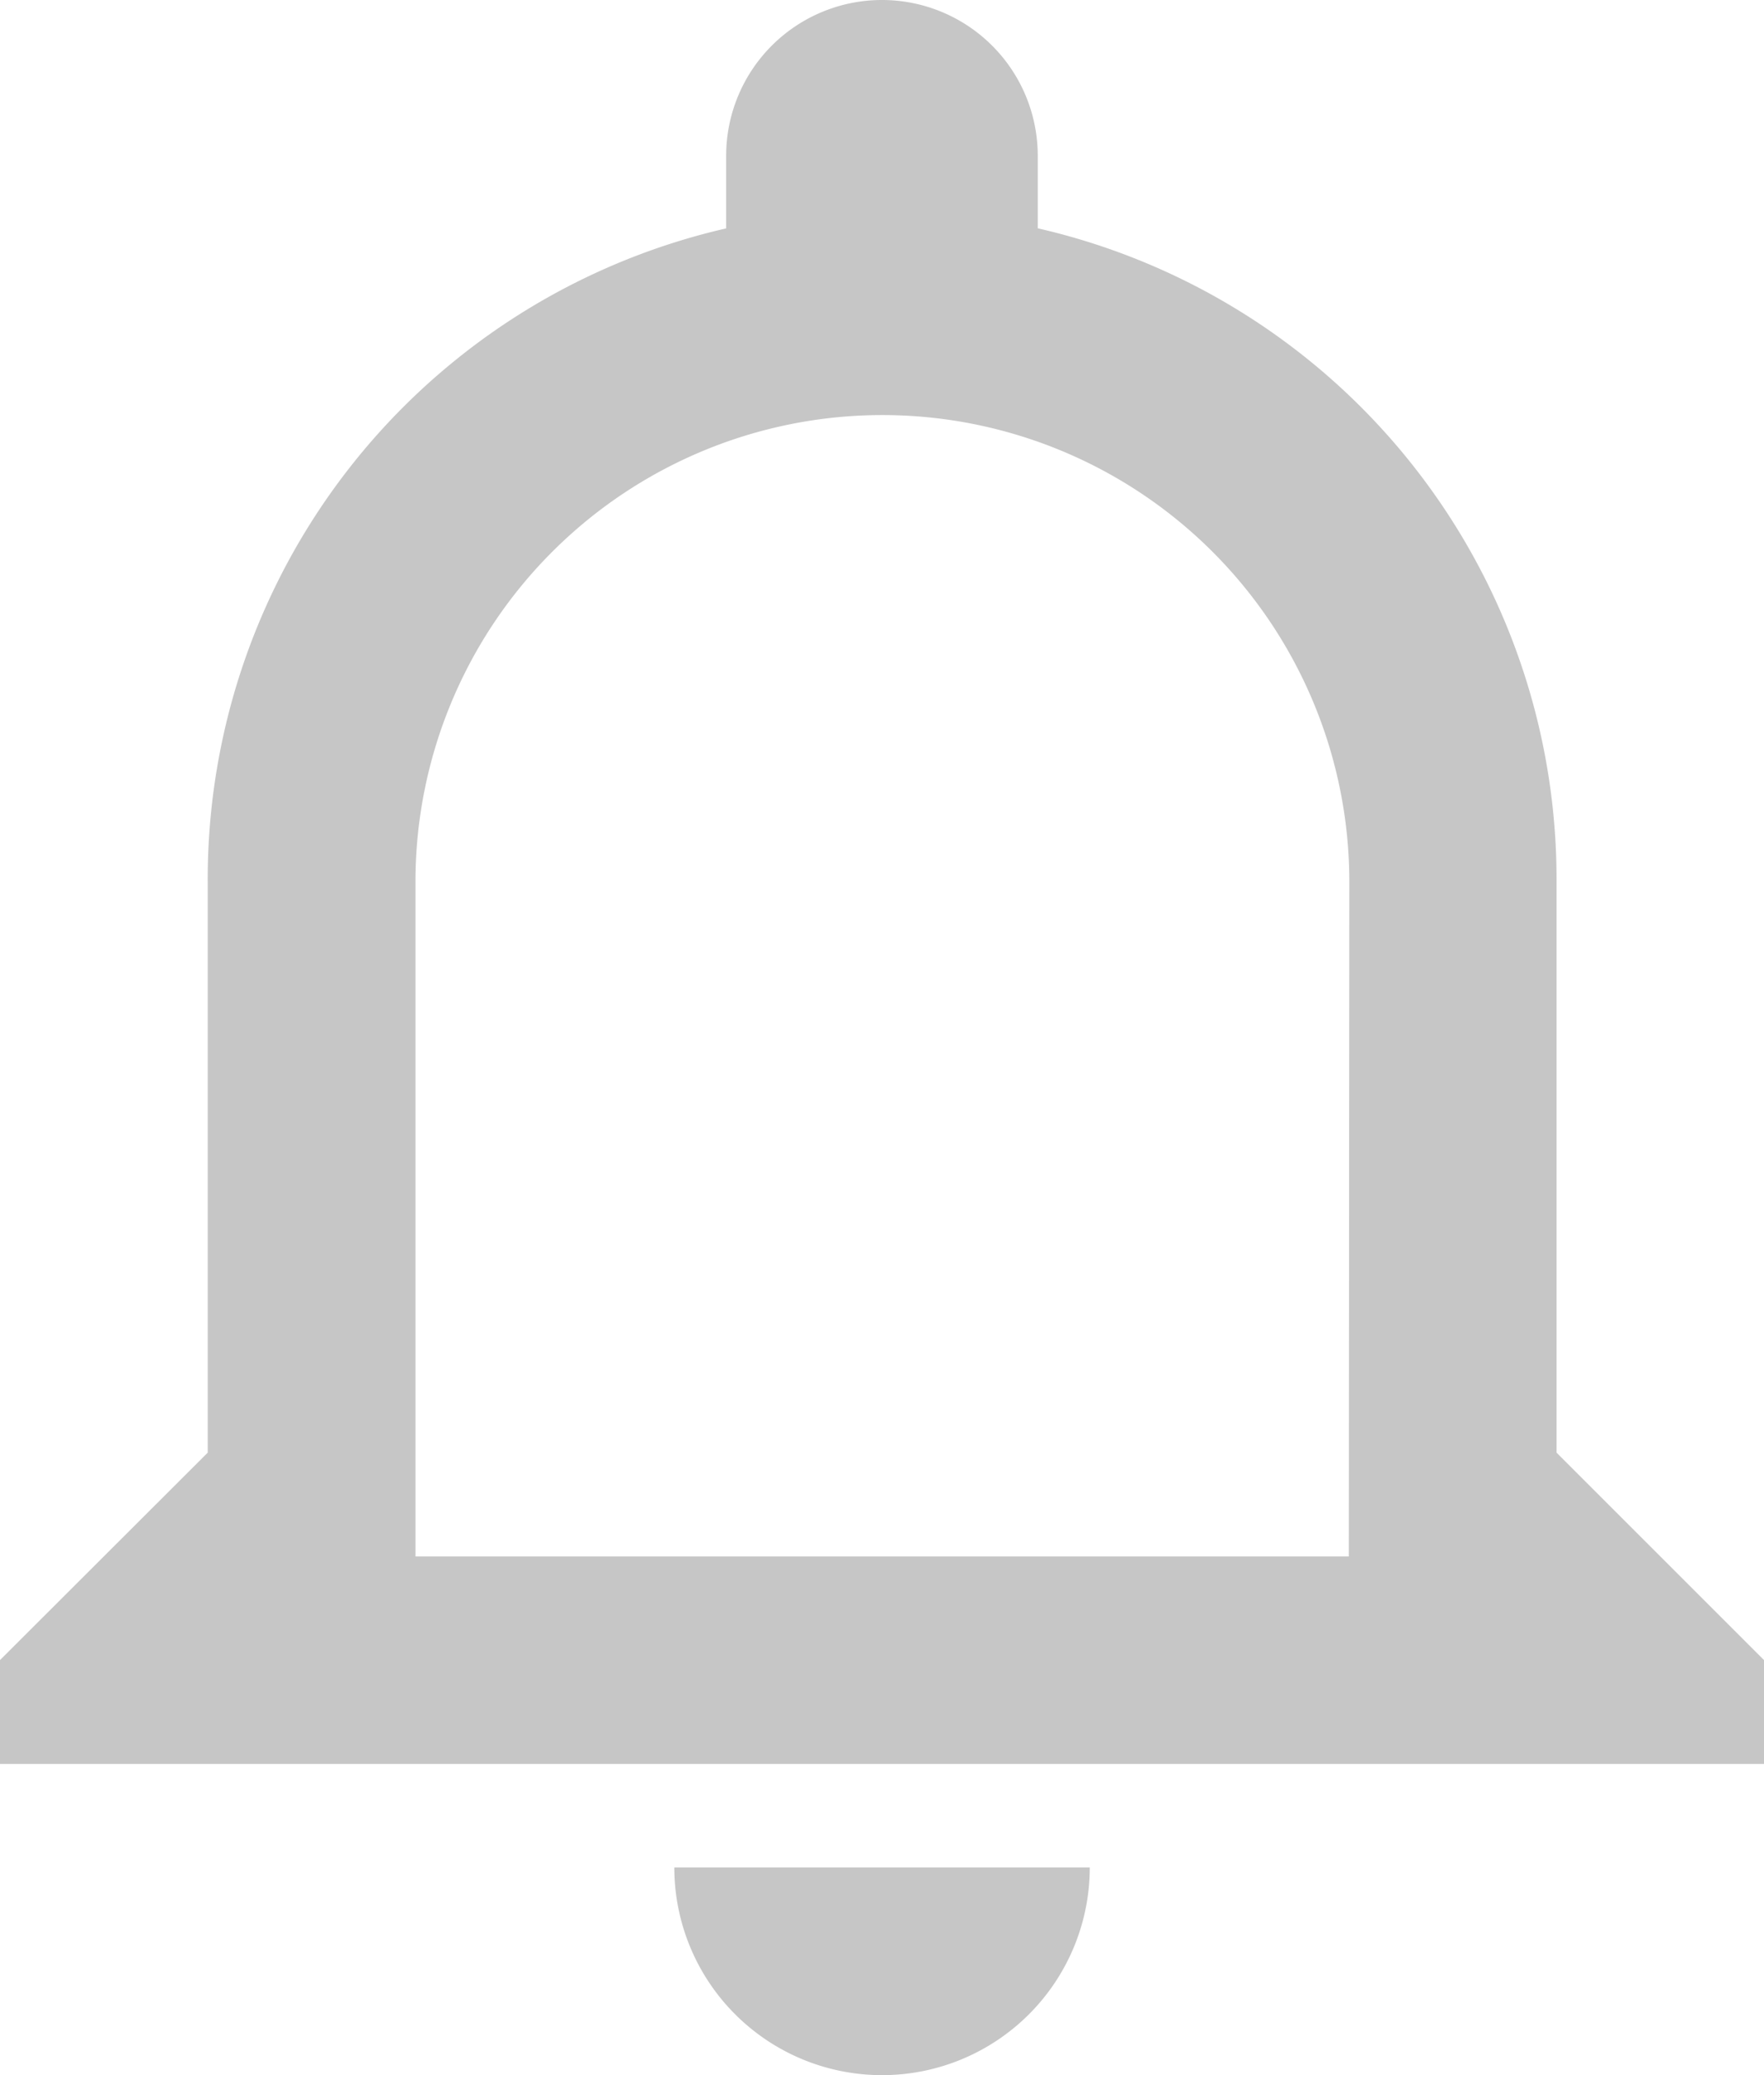 <svg xmlns="http://www.w3.org/2000/svg" width="20.381" height="23.978" viewBox="0 0 20.381 23.978"><defs><style>.a{fill:#c6c6c6;}</style></defs><path class="a" d="M13.191,25.978a2.4,2.4,0,0,0,2.4-2.4h-4.8A2.4,2.4,0,0,0,13.191,25.978Zm7.793-7.193V12.191a7.715,7.715,0,0,0-5.994-7.553V3.8a1.8,1.8,0,1,0-3.6,0v.839A7.715,7.715,0,0,0,5.4,12.191v6.594L3,21.182v1.2H23.381v-1.2Zm-2.4,1.2H7.8V12.191a5.395,5.395,0,0,1,10.79,0Z" transform="translate(-3 -2)"/></svg>